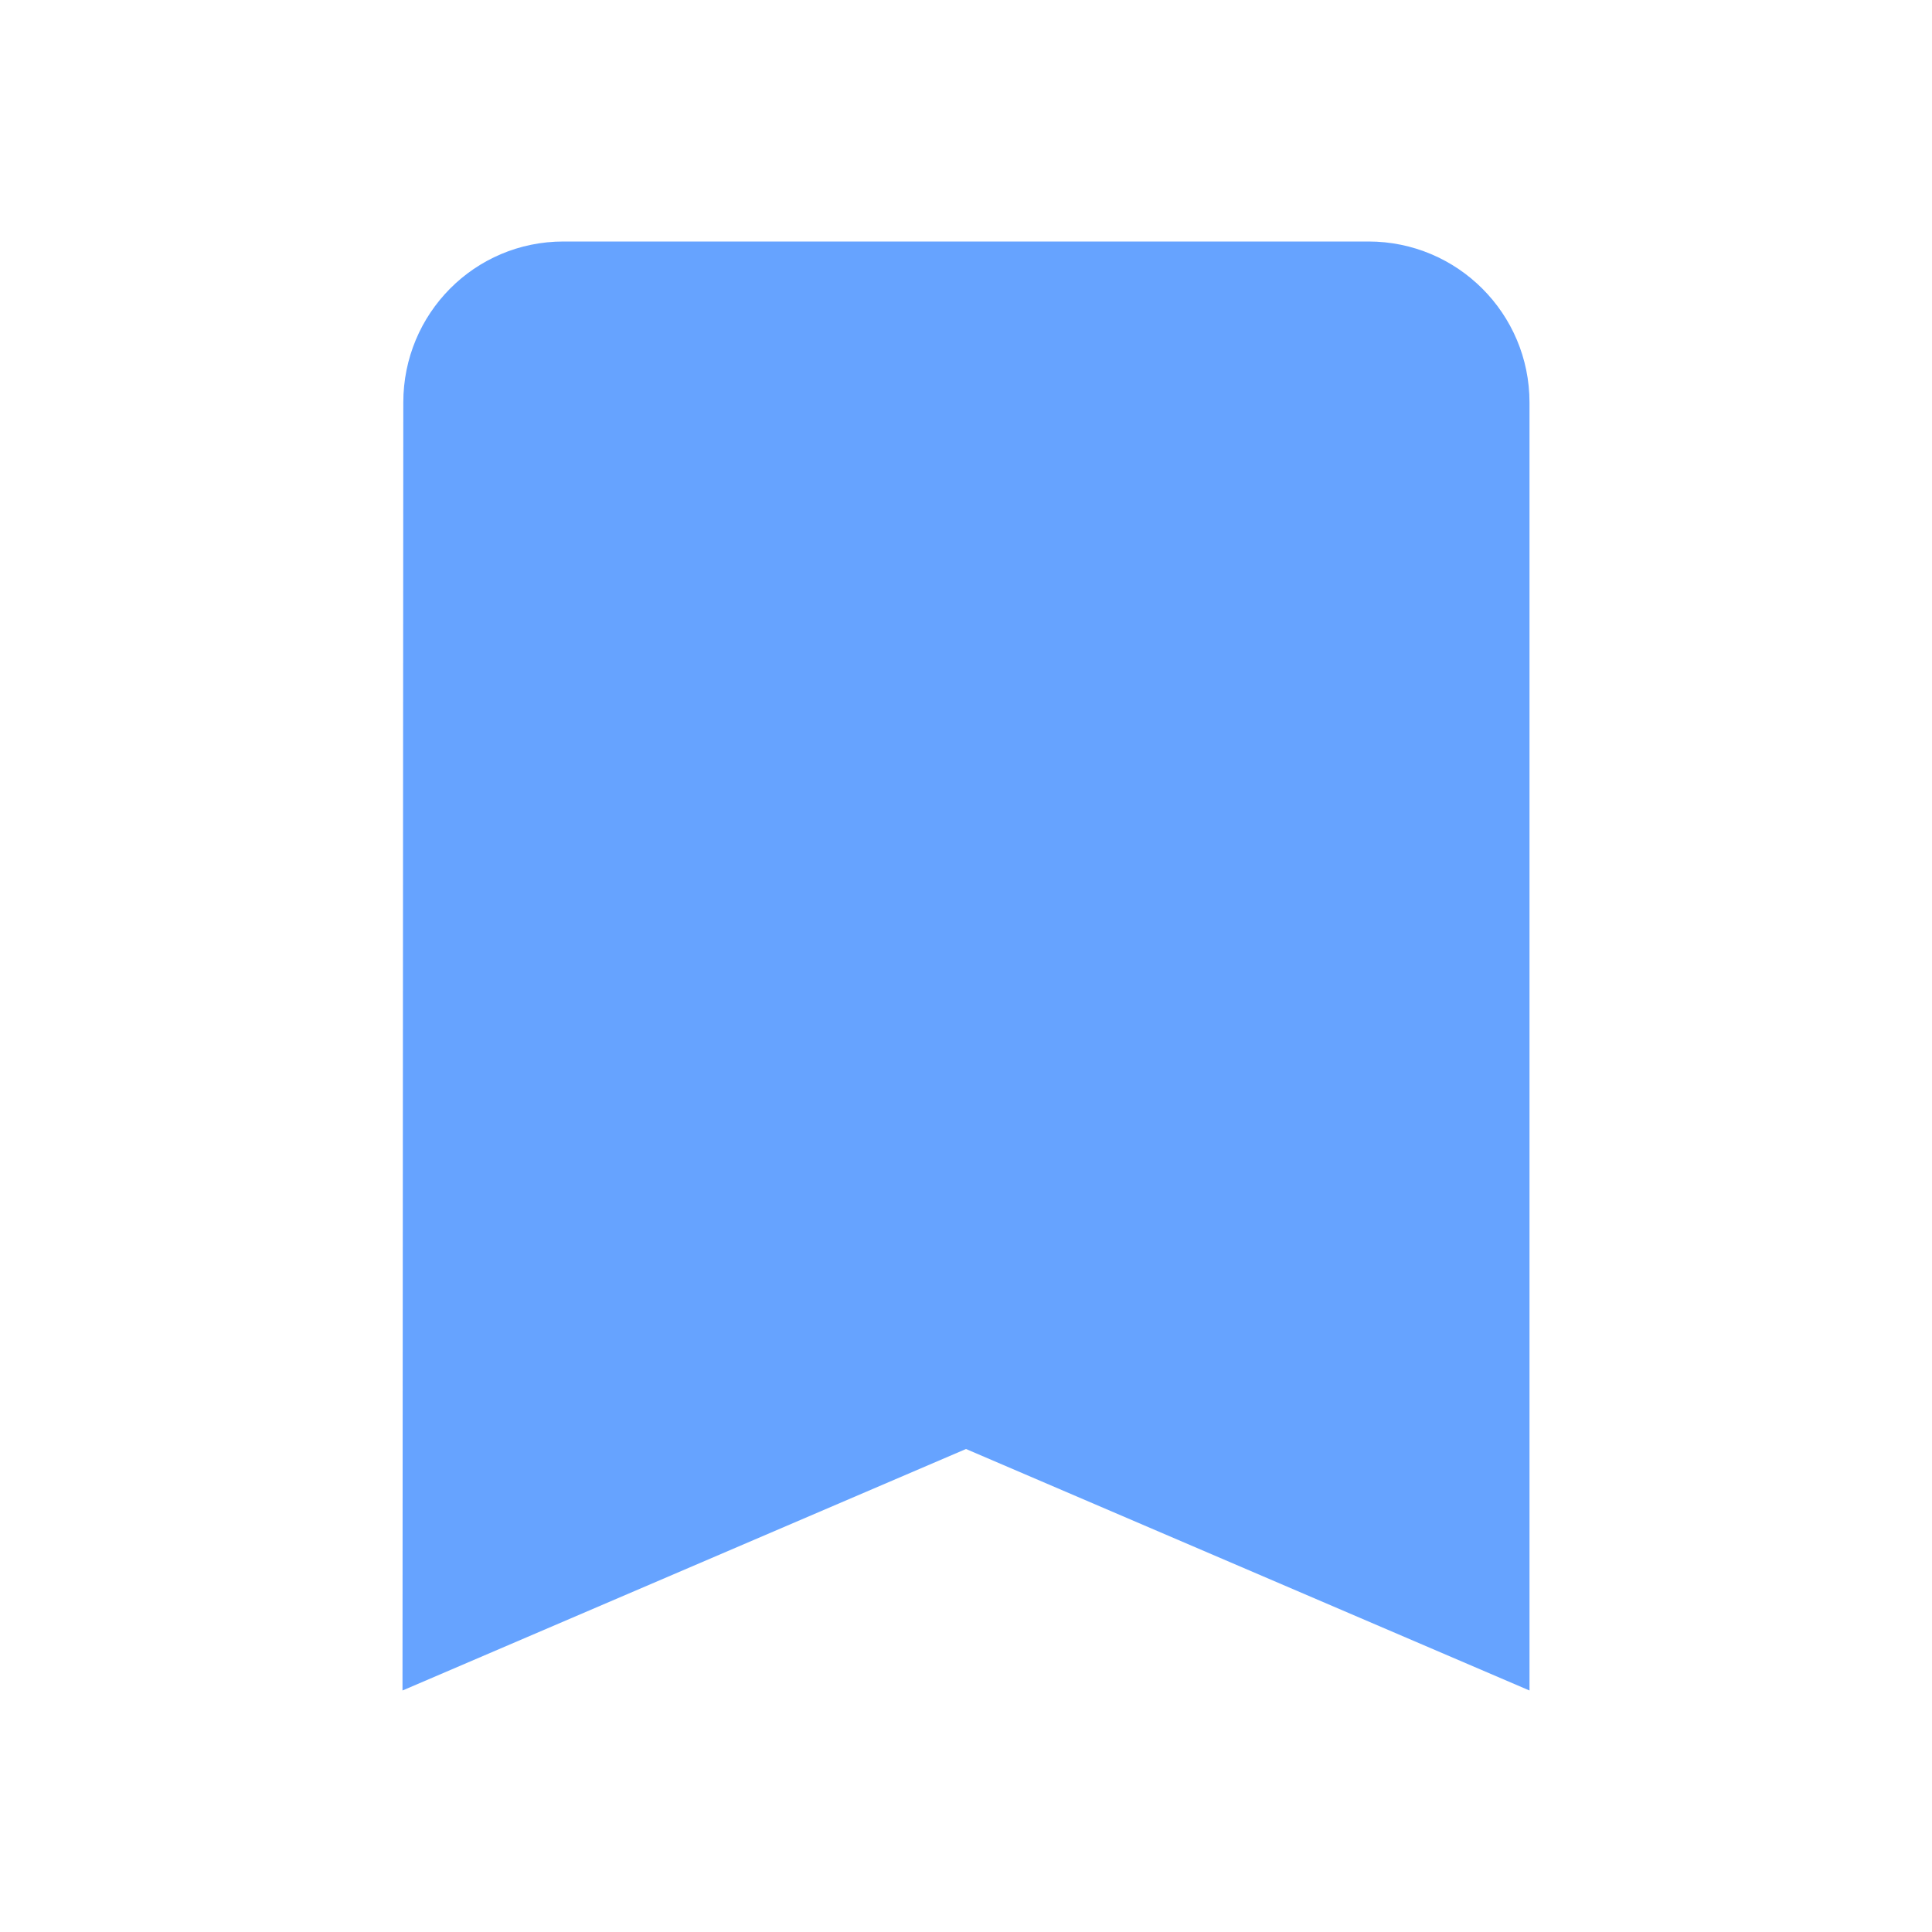 <?xml version="1.0" encoding="UTF-8" standalone="no"?>
<!-- Created with Inkscape (http://www.inkscape.org/) -->

<svg
   xmlns:dc="http://purl.org/dc/elements/1.1/"
   xmlns:cc="http://creativecommons.org/ns#"
   xmlns:rdf="http://www.w3.org/1999/02/22-rdf-syntax-ns#"
   xmlns:svg="http://www.w3.org/2000/svg"
   xmlns="http://www.w3.org/2000/svg"
   xmlns:sodipodi="http://sodipodi.sourceforge.net/DTD/sodipodi-0.dtd"
   xmlns:inkscape="http://www.inkscape.org/namespaces/inkscape"
   width="48"
   height="48"
   viewBox="0 0 48 48"
   id="svg4163"
   version="1.1"
   inkscape:version="0.91 r13725"
   sodipodi:docname="bookmark_empty.svg"
   inkscape:export-filename="C:\Users\MSchmidt\StudioProjects\PinDroid\app\src\main\res\drawable-hdpi\bookmark_empty.png"
   inkscape:export-xdpi="270"
   inkscape:export-ydpi="270">
  <defs
     id="defs4165" />
  <sodipodi:namedview
     id="base"
     pagecolor="#ffffff"
     bordercolor="#666666"
     borderopacity="1.0"
     inkscape:pageopacity="0.0"
     inkscape:pageshadow="2"
     inkscape:zoom="5.6"
     inkscape:cx="16.107143"
     inkscape:cy="35.126778"
     inkscape:document-units="px"
     inkscape:current-layer="layer1"
     showgrid="false"
     units="px"
     inkscape:window-width="1280"
     inkscape:window-height="661"
     inkscape:window-x="1912"
     inkscape:window-y="-8"
     inkscape:window-maximized="1" />
  <g
     inkscape:label="Layer 1"
     inkscape:groupmode="layer"
     id="layer1"
     transform="translate(0,-1004.362)">
    <path
       id="path4173"
       d="m 34,1010.362 -20,0 c -2.21,0 -3.98,1.79 -3.98,4 l -0.02,32 14,-6 14,6 0,-32 c 0,-2.21 -1.79,-4 -4,-4 z"
       inkscape:connector-curvature="0"
       style="fill:#0066ff;fill-opacity:0.6" />
  </g>
</svg>
